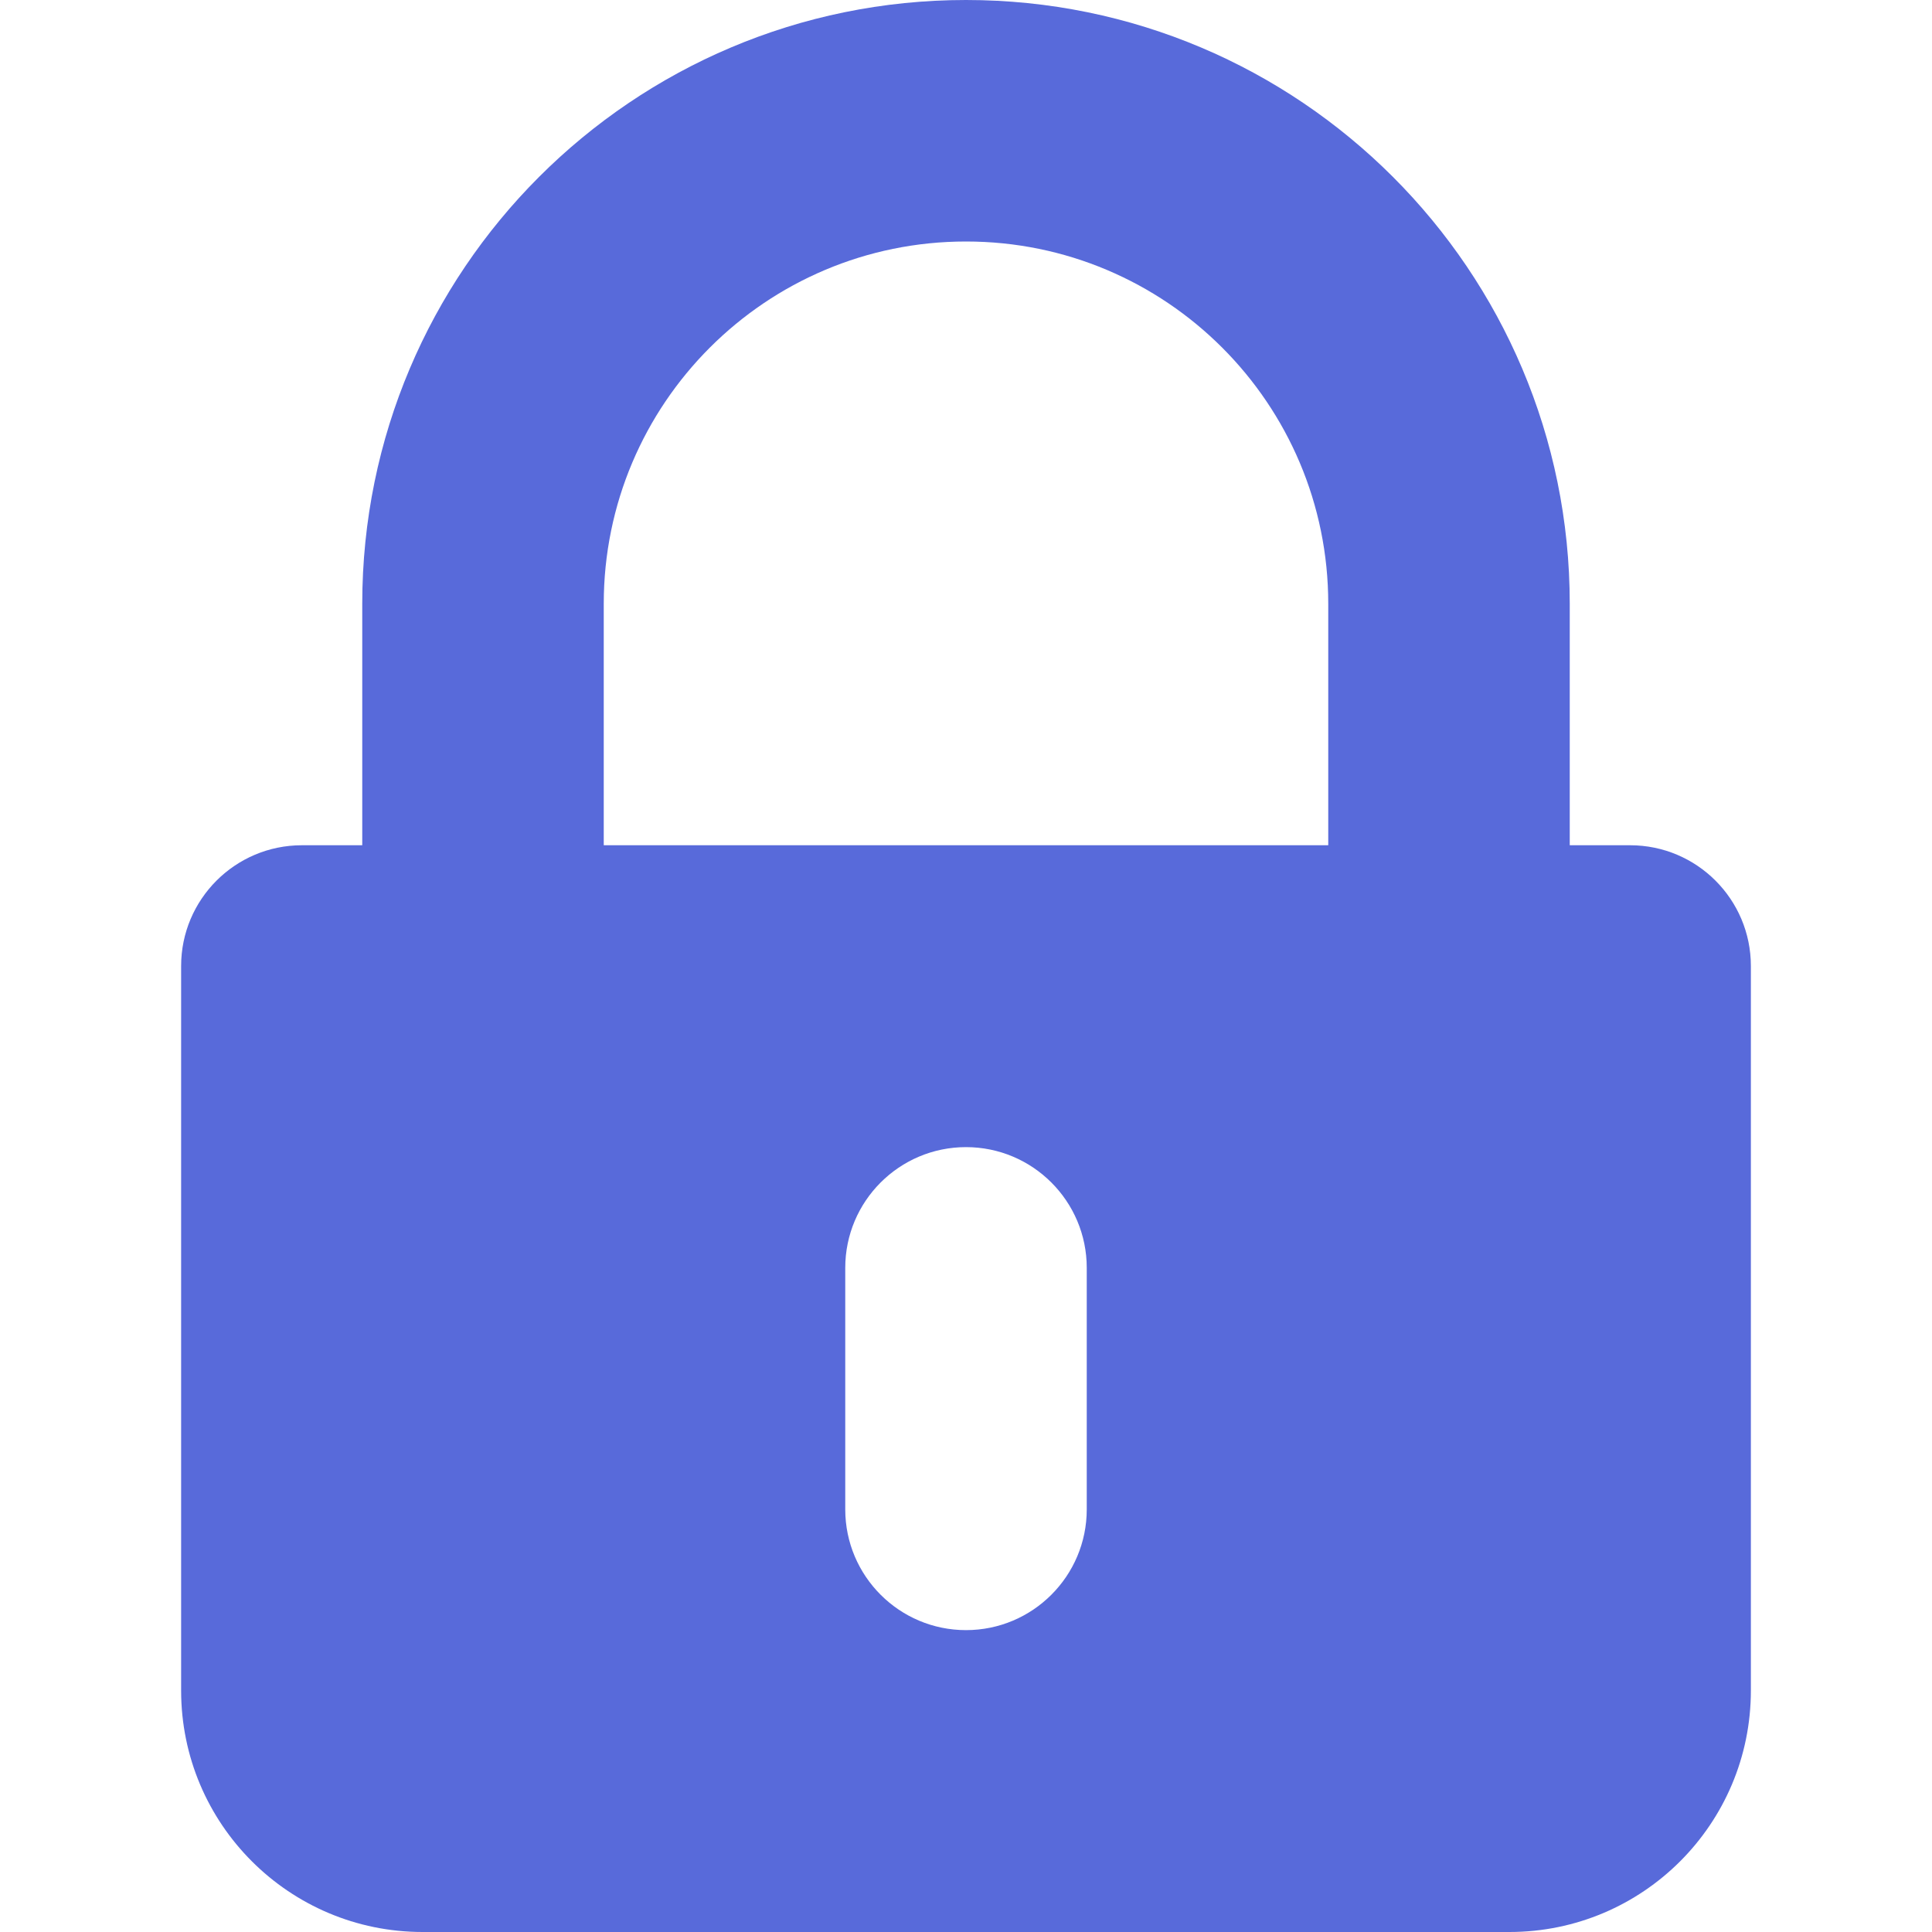 <svg height="16" viewBox="0 0 16 16" width="16" xmlns="http://www.w3.org/2000/svg" fill="rgb(88, 106, 218)"><path d="m3 7v-2c0-2.761 2.239-5 5-5 2.761 0 5 2.239 5 5v2h.5c.552 0 1 .448 1 1v6c0 1.105-.895 2-2 2h-9c-1.105 0-2-.895-2-2v-6c0-.552.448-1 1-1zm5 2.5c-.552 0-1 .448-1 1v2c0 .552.448 1 1 1s1-.448 1-1v-2c0-.552-.448-1-1-1zm3-2.5v-2c0-1.657-1.343-3-3-3s-3 1.343-3 3v2z" fill-rule="evenodd"/></svg>
